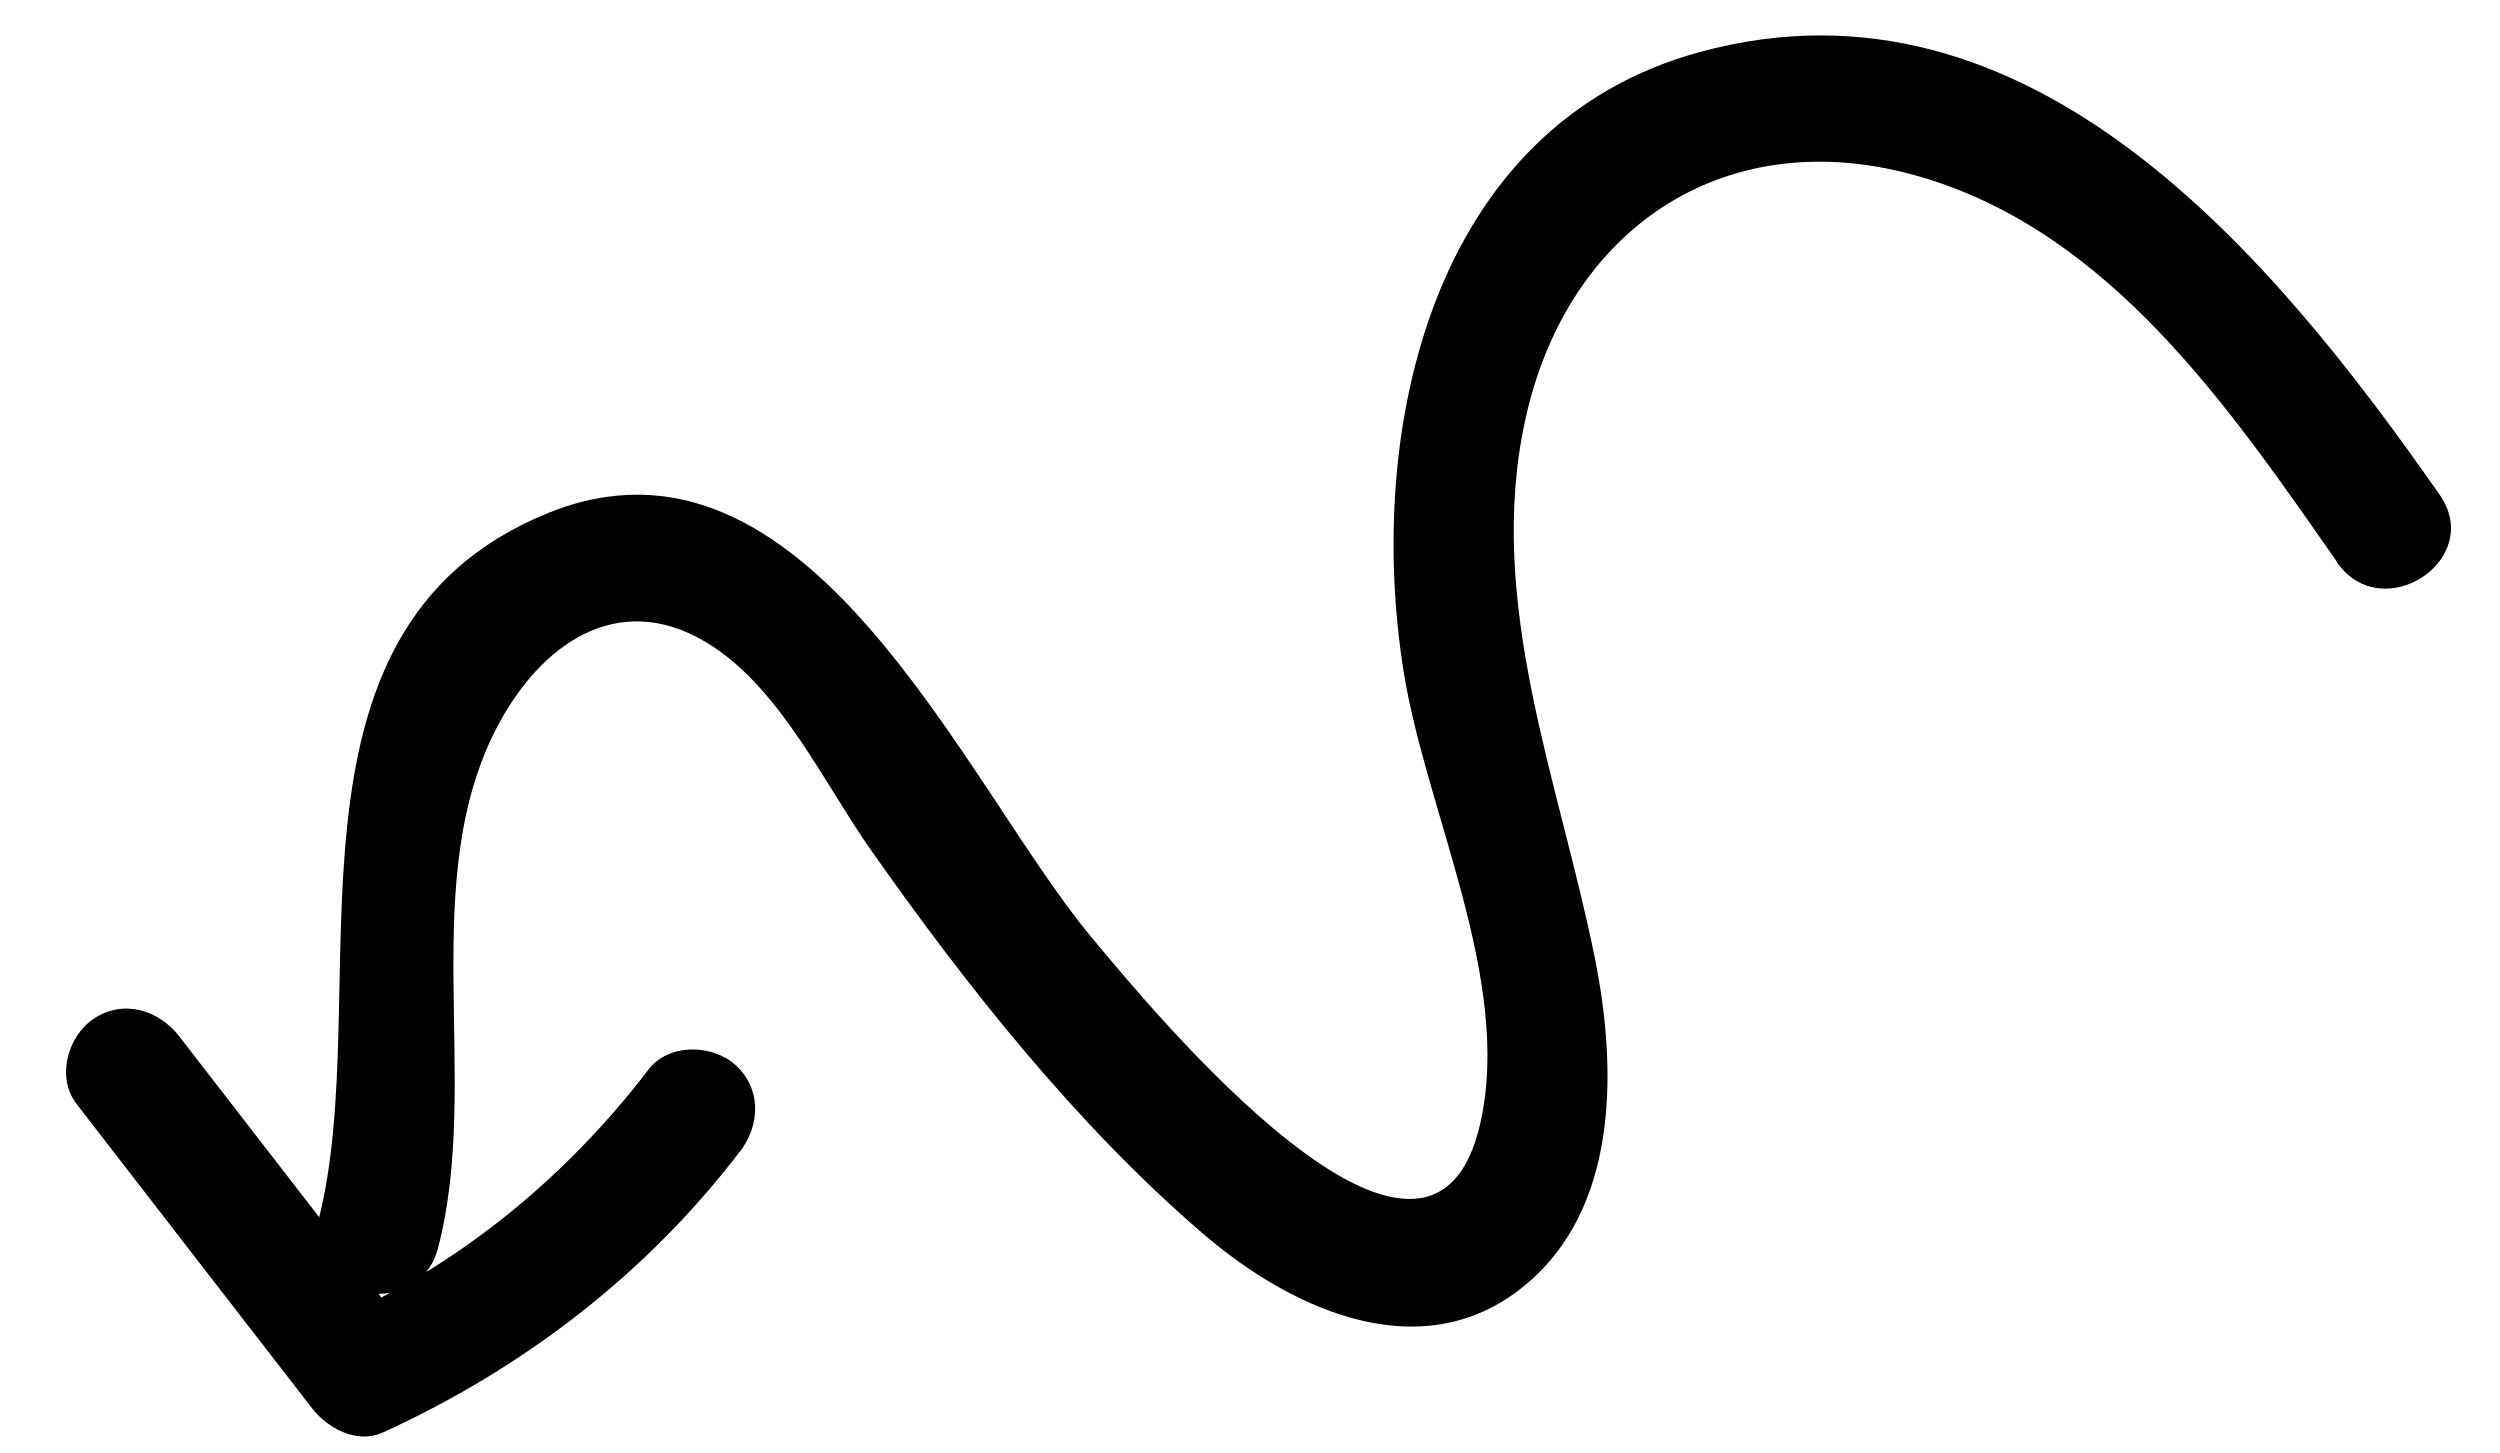<svg width="129" height="75" viewBox="0 0 129 75" fill="none" xmlns="http://www.w3.org/2000/svg">
<path d="M120.6 29.01C115.065 21.081 108.913 12.006 99.113 9.128C89.125 6.202 80.889 11.713 78.709 21.639C76.63 31.091 80.473 40.34 82.303 49.483C83.385 54.888 83.555 61.813 79.169 65.898C73.818 70.882 66.798 67.718 62.077 63.659C55.538 58.043 49.848 50.852 44.908 43.816C42.542 40.438 40.349 35.726 36.822 33.385C32.233 30.332 28.158 32.968 25.816 37.205C21.381 45.256 24.878 55.673 22.603 64.396C21.579 68.327 15.38 67.008 16.412 63.046C19.467 51.291 13.415 32.54 28.245 26.487C41.665 21.007 49.711 40.41 56.287 48.322C59.393 52.059 73.828 69.635 76.405 57.867C78.014 50.514 73.592 41.901 72.43 34.669C70.441 22.233 73.834 6.466 87.707 2.686C104.766 -1.969 117.331 13.274 125.886 25.529C128.23 28.879 122.925 32.361 120.591 29.021L120.6 29.01Z" fill="black"/>
<path d="M38.174 59.422C33.344 65.752 26.974 70.626 19.748 73.919C18.417 74.527 16.892 73.694 16.095 72.657C12.041 67.422 7.987 62.188 3.943 56.953C2.895 55.598 3.49 53.452 4.845 52.561C6.368 51.553 8.181 52.107 9.239 53.462C13.293 58.696 17.346 63.931 21.39 69.165C20.169 68.745 18.958 68.323 17.737 67.903C23.974 65.061 29.315 60.614 33.463 55.188C34.5 53.827 36.733 53.871 37.941 54.945C39.303 56.167 39.23 58.05 38.184 59.422L38.174 59.422Z" fill="black"/>
</svg>
